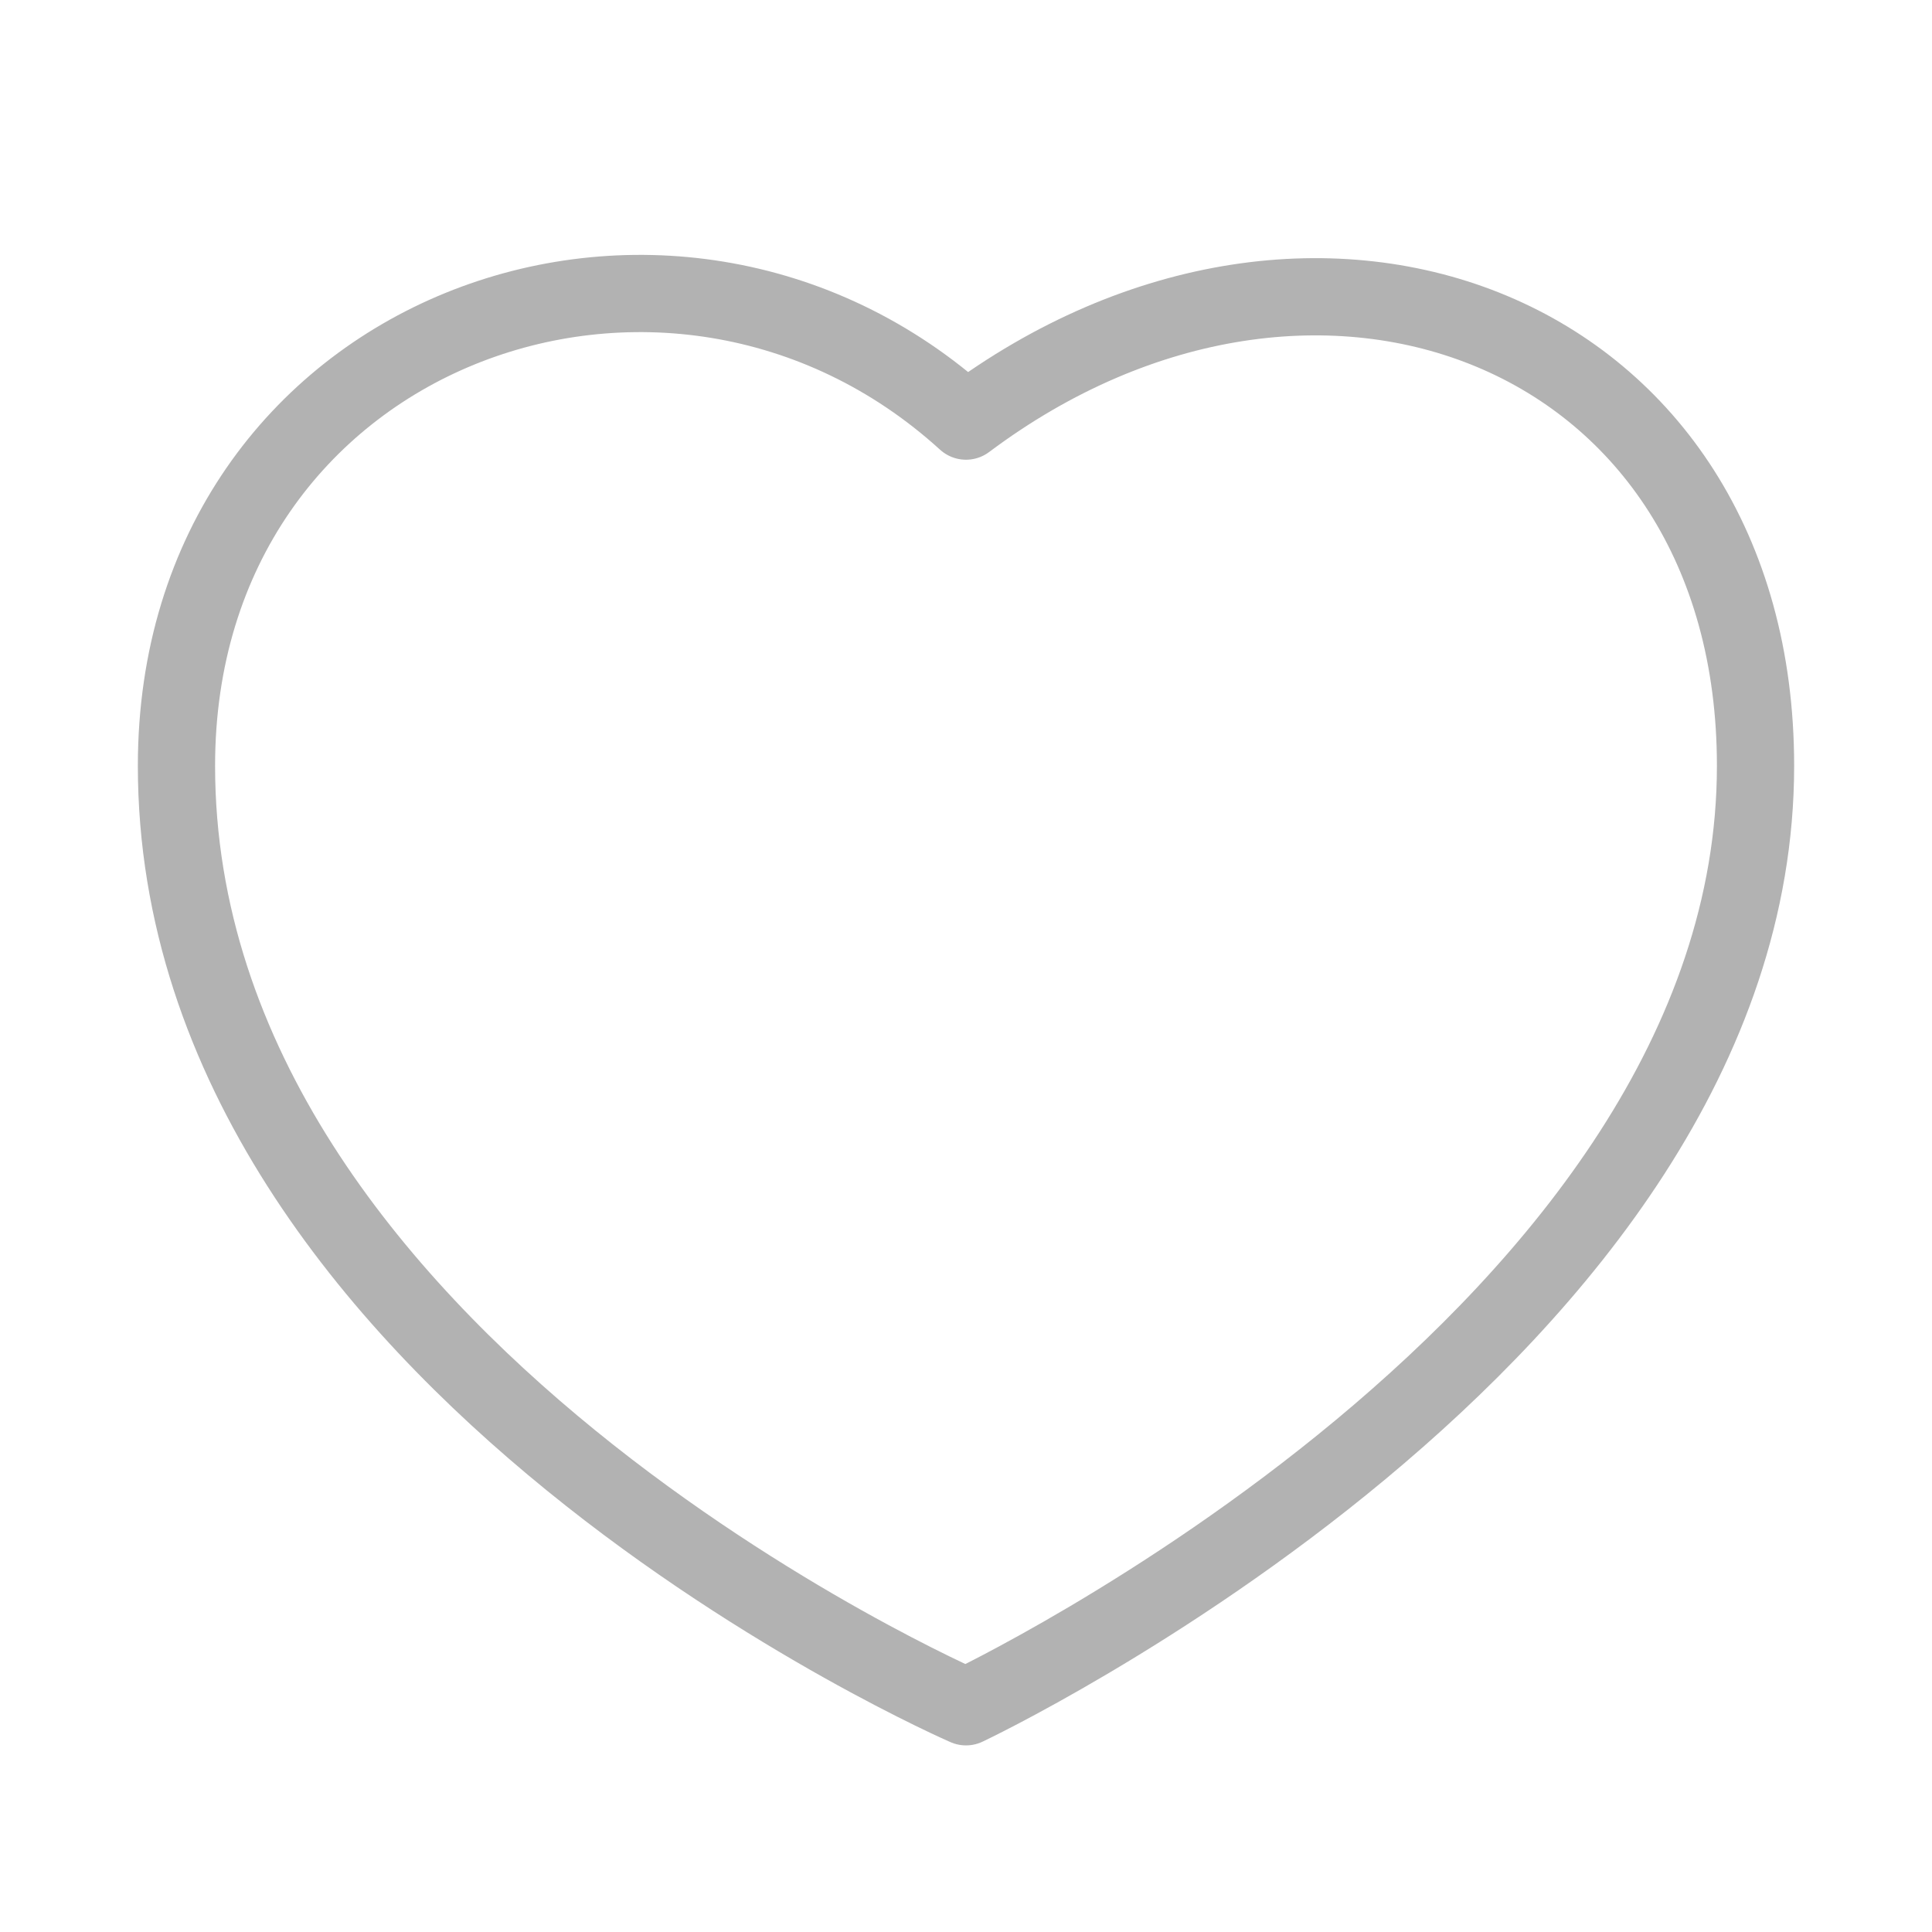 <?xml version="1.0" encoding="utf-8"?>
<!-- Generator: Adobe Illustrator 18.0.0, SVG Export Plug-In . SVG Version: 6.00 Build 0)  -->
<!DOCTYPE svg PUBLIC "-//W3C//DTD SVG 1.1//EN" "http://www.w3.org/Graphics/SVG/1.1/DTD/svg11.dtd">
<svg version="1.1" id="图形" xmlns="http://www.w3.org/2000/svg" xmlns:xlink="http://www.w3.org/1999/xlink" x="0px" y="0px"
	 viewBox="15.167 -16.333 1000.636 1000.678" enable-background="new 15.167 -16.333 1000.636 1000.678" xml:space="preserve">
<path fill="none" stroke="#B2B2B2" stroke-width="40" stroke-linecap="round" stroke-linejoin="round" stroke-miterlimit="10" d="
	M515.485,201.766c-153.707-139.772-408.92-47.325-408.92,178.533c0,309.765,408.92,487.357,408.92,487.357
	s408.92-192.913,408.92-487.357C924.429,154.441,696.963,65.805,515.485,201.766L515.485,201.766z"/>
</svg>
